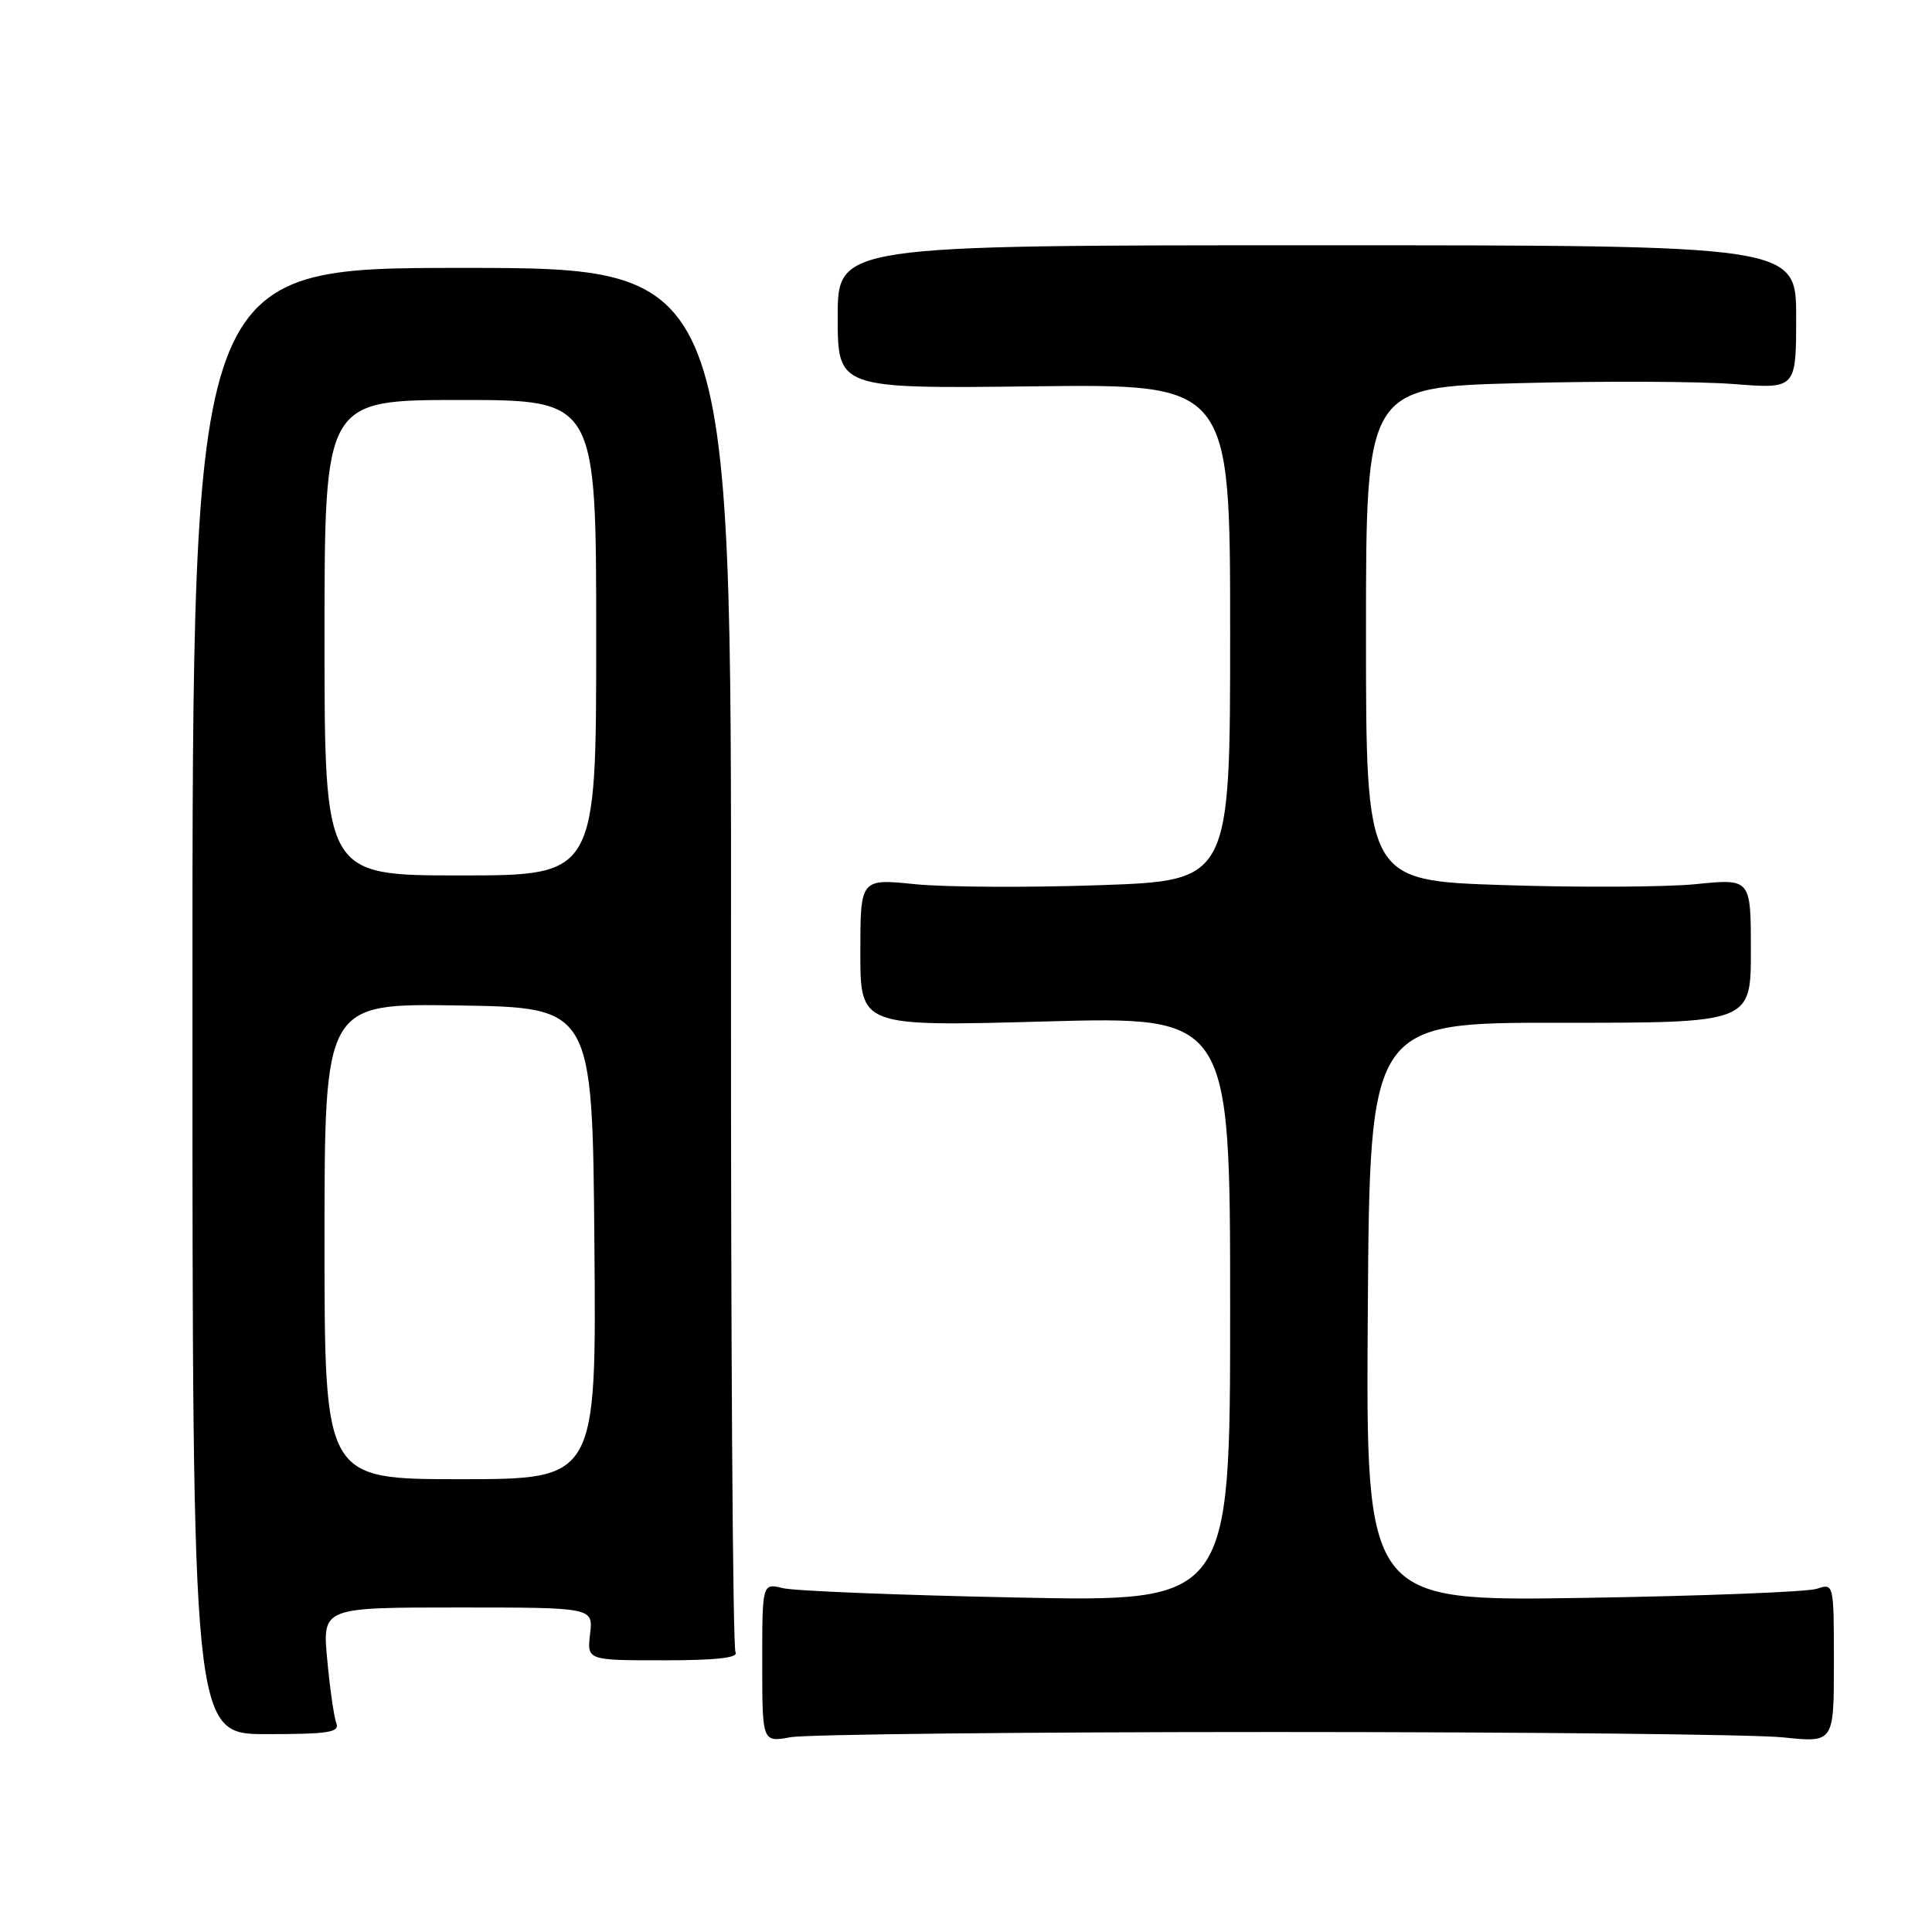 <?xml version="1.0" encoding="UTF-8" standalone="no"?>
<!DOCTYPE svg PUBLIC "-//W3C//DTD SVG 1.1//EN" "http://www.w3.org/Graphics/SVG/1.1/DTD/svg11.dtd" >
<svg xmlns="http://www.w3.org/2000/svg" xmlns:xlink="http://www.w3.org/1999/xlink" version="1.1" viewBox="0 0 256 256">
 <g >
 <path fill="currentColor"
d=" M 169.00 229.50 C 202.28 229.50 232.54 229.82 236.25 230.21 C 243.00 230.92 243.00 230.92 243.00 220.35 C 243.00 209.82 242.99 209.77 240.75 210.52 C 239.51 210.94 225.56 211.48 209.74 211.73 C 180.98 212.18 180.98 212.18 181.24 173.84 C 181.50 135.50 181.50 135.50 206.75 135.52 C 232.00 135.54 232.00 135.54 232.00 125.98 C 232.00 116.42 232.00 116.42 224.75 117.15 C 220.76 117.55 209.29 117.61 199.25 117.28 C 181.00 116.69 181.00 116.69 181.00 84.00 C 181.00 51.31 181.00 51.31 201.25 50.77 C 212.39 50.48 225.21 50.53 229.75 50.89 C 238.00 51.53 238.00 51.53 238.00 42.02 C 238.00 32.50 238.00 32.50 174.50 32.50 C 111.00 32.50 111.00 32.50 111.00 42.00 C 111.00 51.50 111.00 51.50 137.00 51.19 C 163.00 50.88 163.00 50.88 163.00 83.78 C 163.00 116.69 163.00 116.69 145.75 117.29 C 136.26 117.62 125.24 117.56 121.25 117.16 C 114.00 116.42 114.00 116.42 114.00 126.22 C 114.00 136.02 114.00 136.02 138.50 135.35 C 163.00 134.68 163.00 134.68 163.00 173.47 C 163.00 212.26 163.00 212.26 134.75 211.68 C 119.21 211.37 105.26 210.81 103.75 210.44 C 101.00 209.77 101.00 209.77 101.00 220.32 C 101.00 230.87 101.00 230.87 104.75 230.19 C 106.81 229.81 135.72 229.50 169.00 229.50 Z  M 44.56 228.31 C 44.25 227.50 43.71 223.72 43.36 219.92 C 42.71 213.00 42.71 213.00 60.66 213.00 C 78.60 213.00 78.60 213.00 78.19 216.50 C 77.78 220.00 77.78 220.00 87.95 220.00 C 94.92 220.00 97.91 219.66 97.46 218.93 C 97.09 218.34 96.83 176.83 96.86 126.68 C 96.93 35.50 96.93 35.50 61.21 35.50 C 25.50 35.50 25.50 35.50 25.50 132.64 C 25.50 229.78 25.50 229.78 35.32 229.78 C 43.56 229.78 45.04 229.55 44.56 228.31 Z  M 43.00 164.48 C 43.00 132.95 43.00 132.95 60.75 133.23 C 78.50 133.50 78.50 133.50 78.76 164.75 C 79.03 196.00 79.03 196.00 61.01 196.00 C 43.00 196.00 43.00 196.00 43.00 164.48 Z  M 43.00 84.50 C 43.00 53.00 43.00 53.00 61.00 53.00 C 79.00 53.00 79.00 53.00 79.00 84.50 C 79.00 116.00 79.00 116.00 61.00 116.00 C 43.00 116.00 43.00 116.00 43.00 84.50 Z "/>
</g>
</svg>